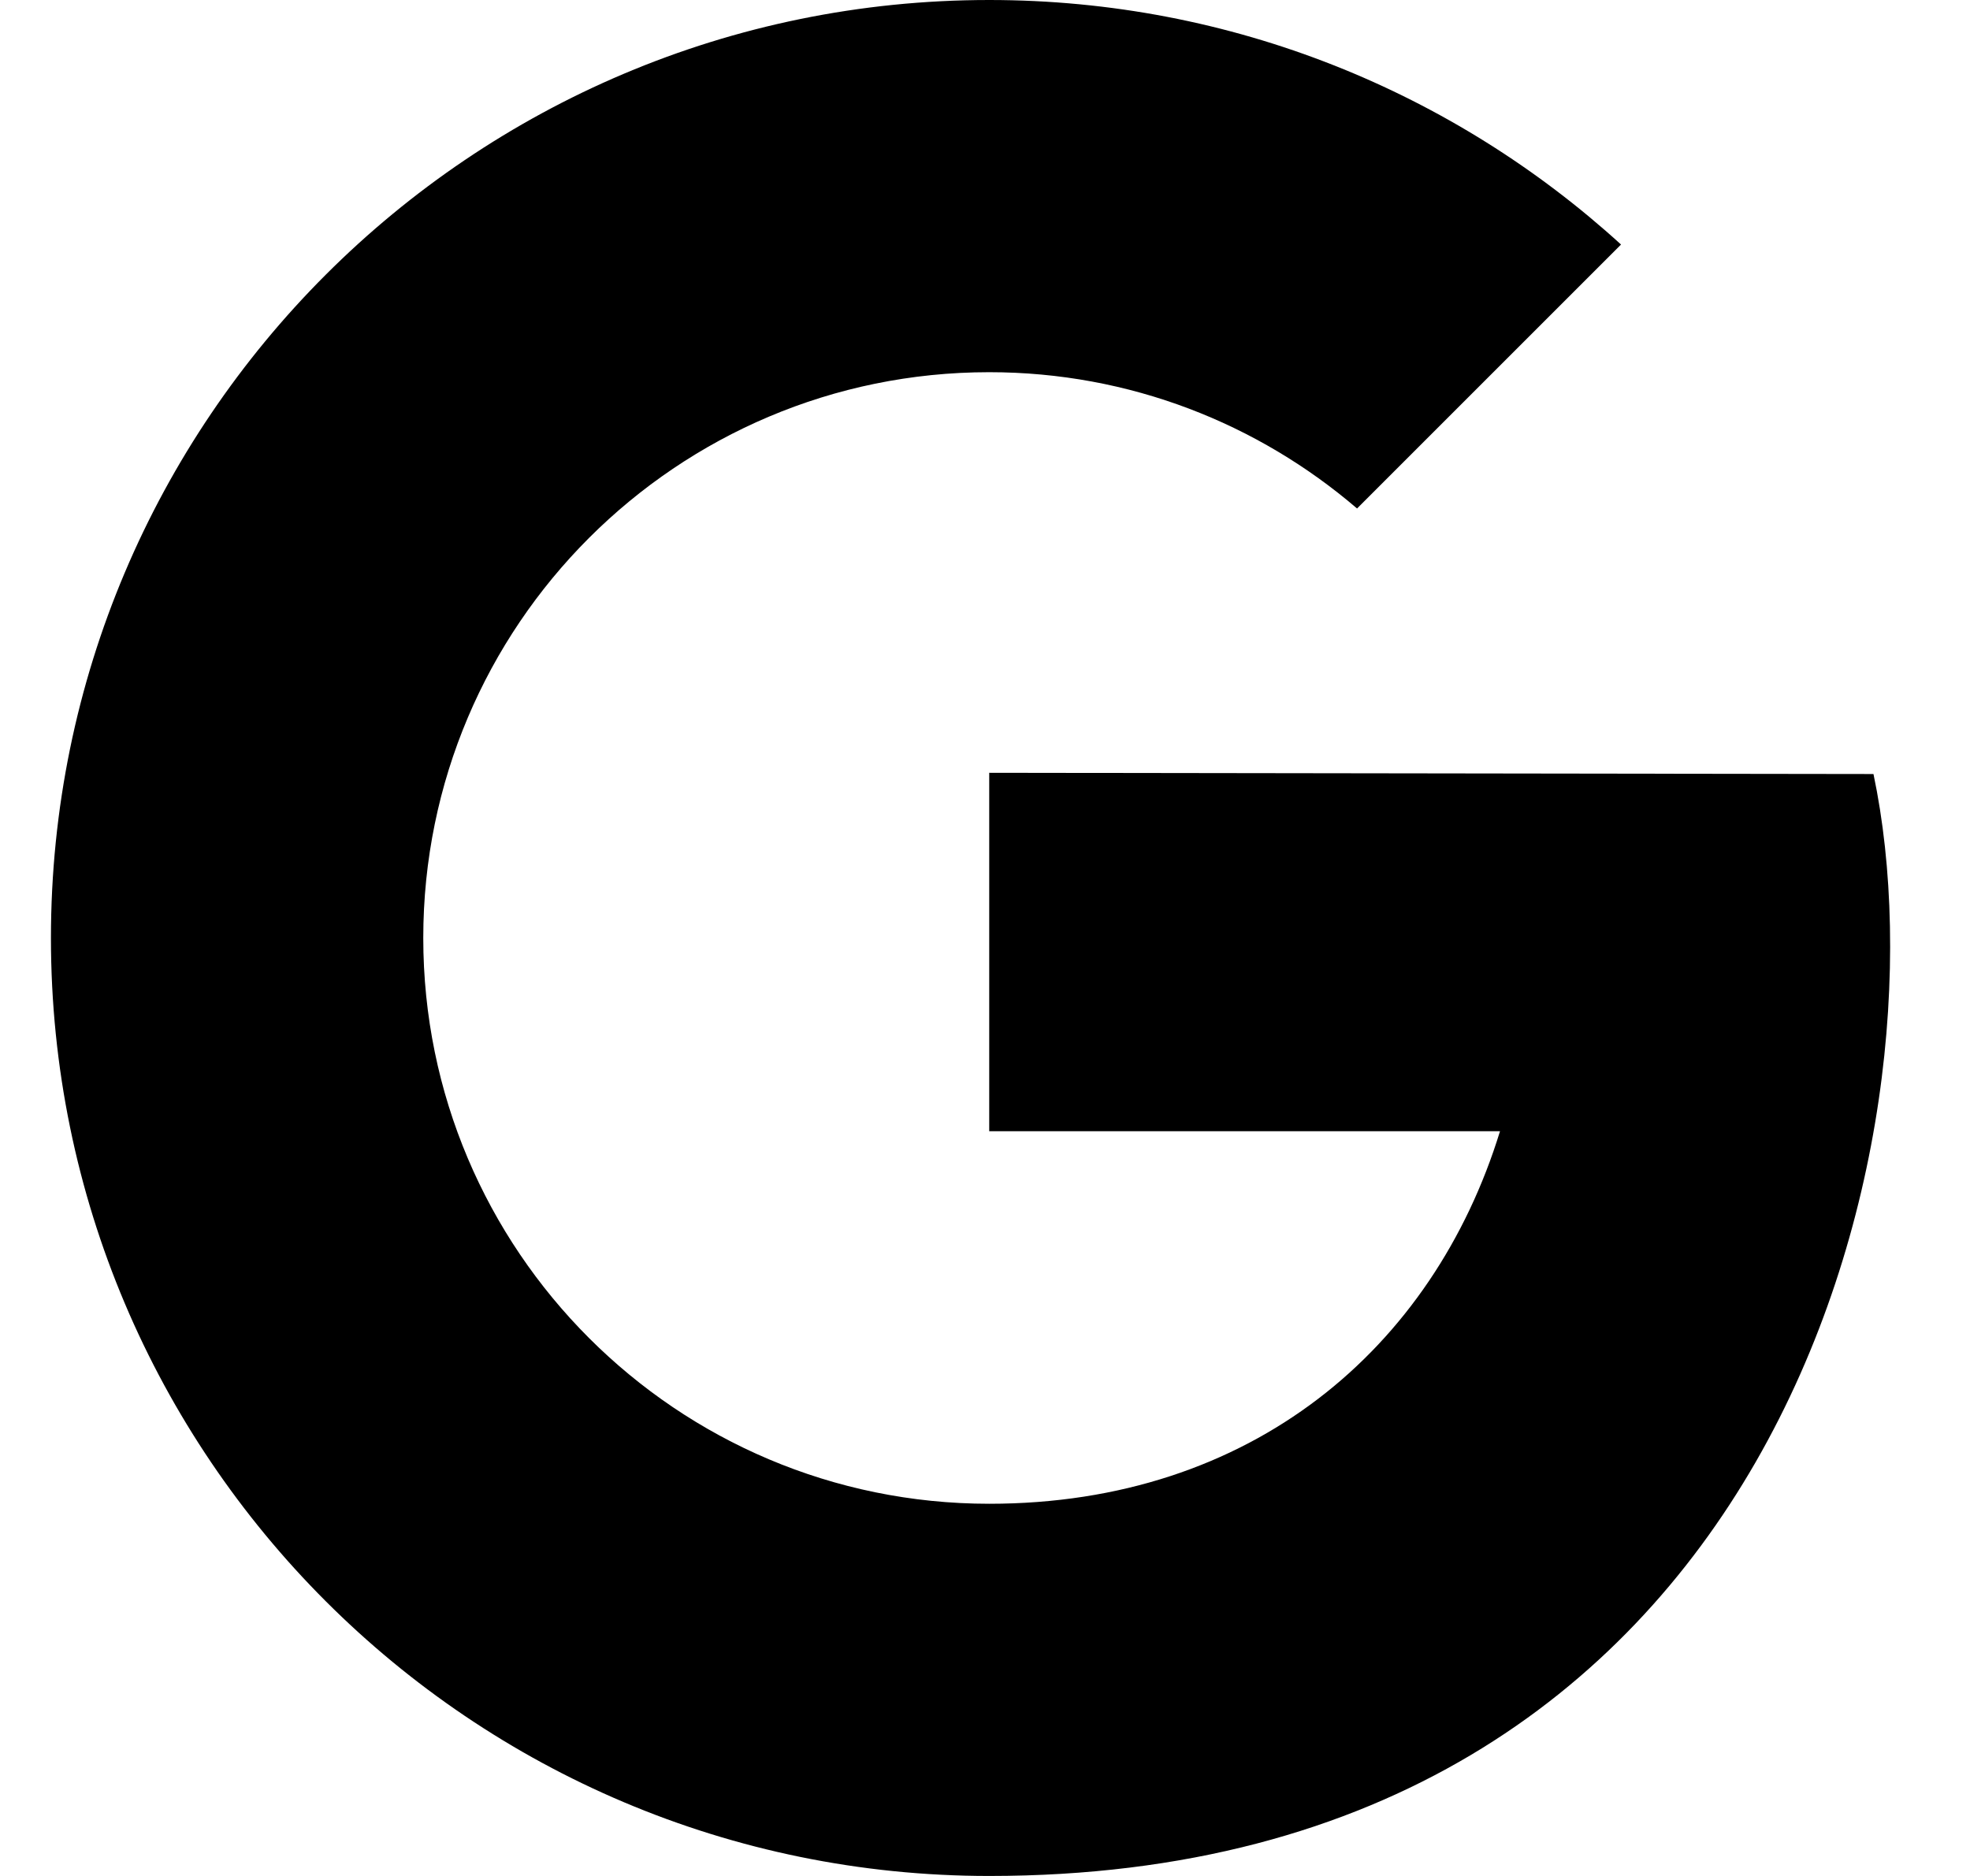 <svg width="21" height="20" viewBox="0 0 21 20" fill="none" xmlns="http://www.w3.org/2000/svg">
<path d="M10.545 8.239V12.06H15.99C15.278 14.375 13.343 16.032 10.545 16.032C7.213 16.032 4.512 13.331 4.512 10C4.512 6.669 7.213 3.968 10.545 3.968C12.043 3.968 13.411 4.517 14.466 5.421L17.28 2.607C15.503 0.988 13.139 0 10.545 0C5.021 0 0.543 4.477 0.543 10C0.543 15.523 5.021 20 10.545 20C18.941 20 20.794 12.15 19.971 8.252L10.545 8.239Z" fill="black"/>
</svg>
